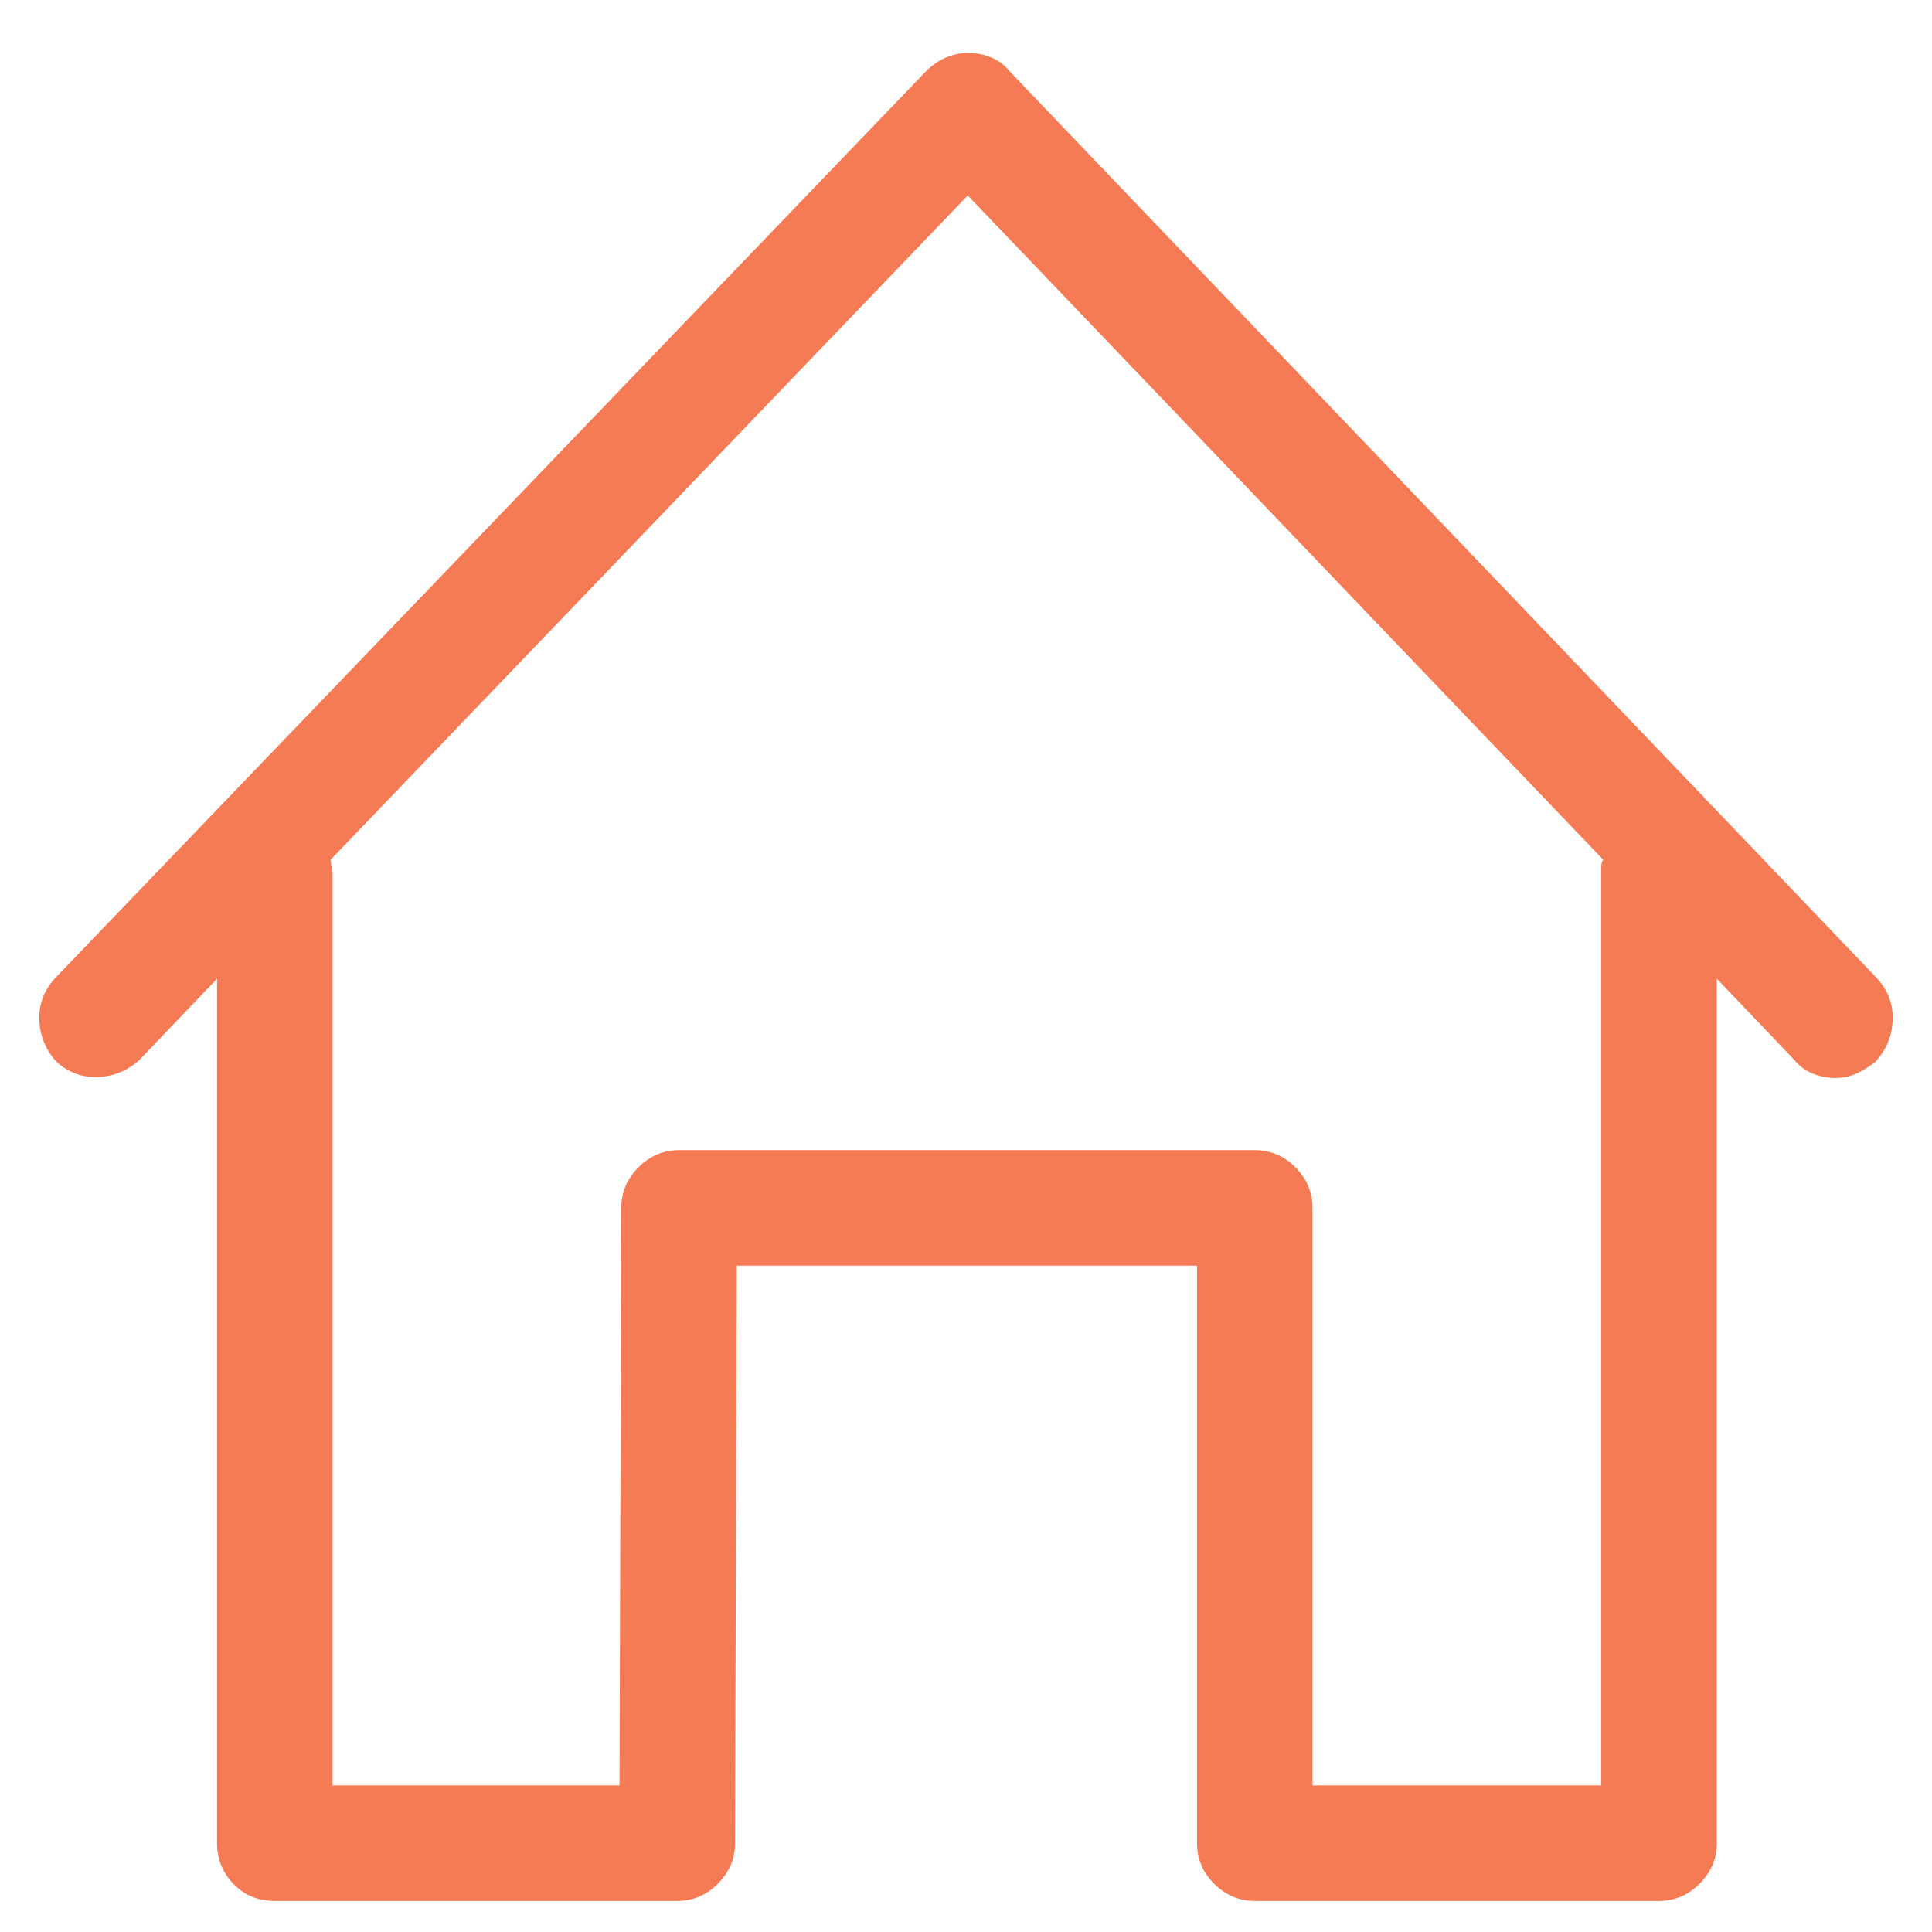 <svg width="23" height="23" viewBox="0 0 23 23" fill="none" xmlns="http://www.w3.org/2000/svg">
<path fill-rule="evenodd" clip-rule="evenodd" d="M22.532 12.146C22.539 11.959 22.479 11.795 22.35 11.651L12.016 0.845C11.958 0.773 11.887 0.719 11.801 0.684C11.715 0.648 11.622 0.63 11.521 0.63C11.436 0.63 11.35 0.648 11.264 0.684C11.178 0.719 11.099 0.773 11.027 0.845L0.65 11.651C0.521 11.795 0.461 11.959 0.468 12.146C0.475 12.332 0.543 12.496 0.672 12.64C0.815 12.769 0.98 12.829 1.166 12.822C1.352 12.815 1.517 12.747 1.66 12.618L2.584 11.651V21.942C2.584 22.129 2.648 22.29 2.777 22.426C2.906 22.562 3.071 22.63 3.272 22.63H8.063C8.249 22.63 8.41 22.562 8.546 22.426C8.682 22.29 8.75 22.129 8.75 21.942L8.771 15.067H14.25V21.942C14.25 22.129 14.318 22.29 14.454 22.426C14.59 22.562 14.751 22.63 14.938 22.63H19.75C19.936 22.63 20.097 22.562 20.233 22.426C20.369 22.29 20.438 22.129 20.438 21.942V11.651L21.361 12.618C21.419 12.69 21.49 12.743 21.576 12.779C21.662 12.815 21.755 12.833 21.855 12.833C21.941 12.833 22.024 12.815 22.103 12.779C22.181 12.743 22.256 12.697 22.328 12.64C22.457 12.496 22.525 12.332 22.532 12.146ZM19.084 10.233C19.07 10.262 19.062 10.291 19.062 10.319V21.255H15.625V14.38C15.625 14.194 15.557 14.033 15.421 13.896C15.285 13.76 15.124 13.692 14.938 13.692H8.084C7.898 13.692 7.737 13.76 7.601 13.896C7.465 14.033 7.396 14.194 7.396 14.38L7.375 21.255H3.959V10.405C3.959 10.377 3.955 10.348 3.948 10.319C3.941 10.291 3.938 10.262 3.938 10.233L11.521 2.327L19.084 10.233Z" fill="#F47B54"/>
</svg>
